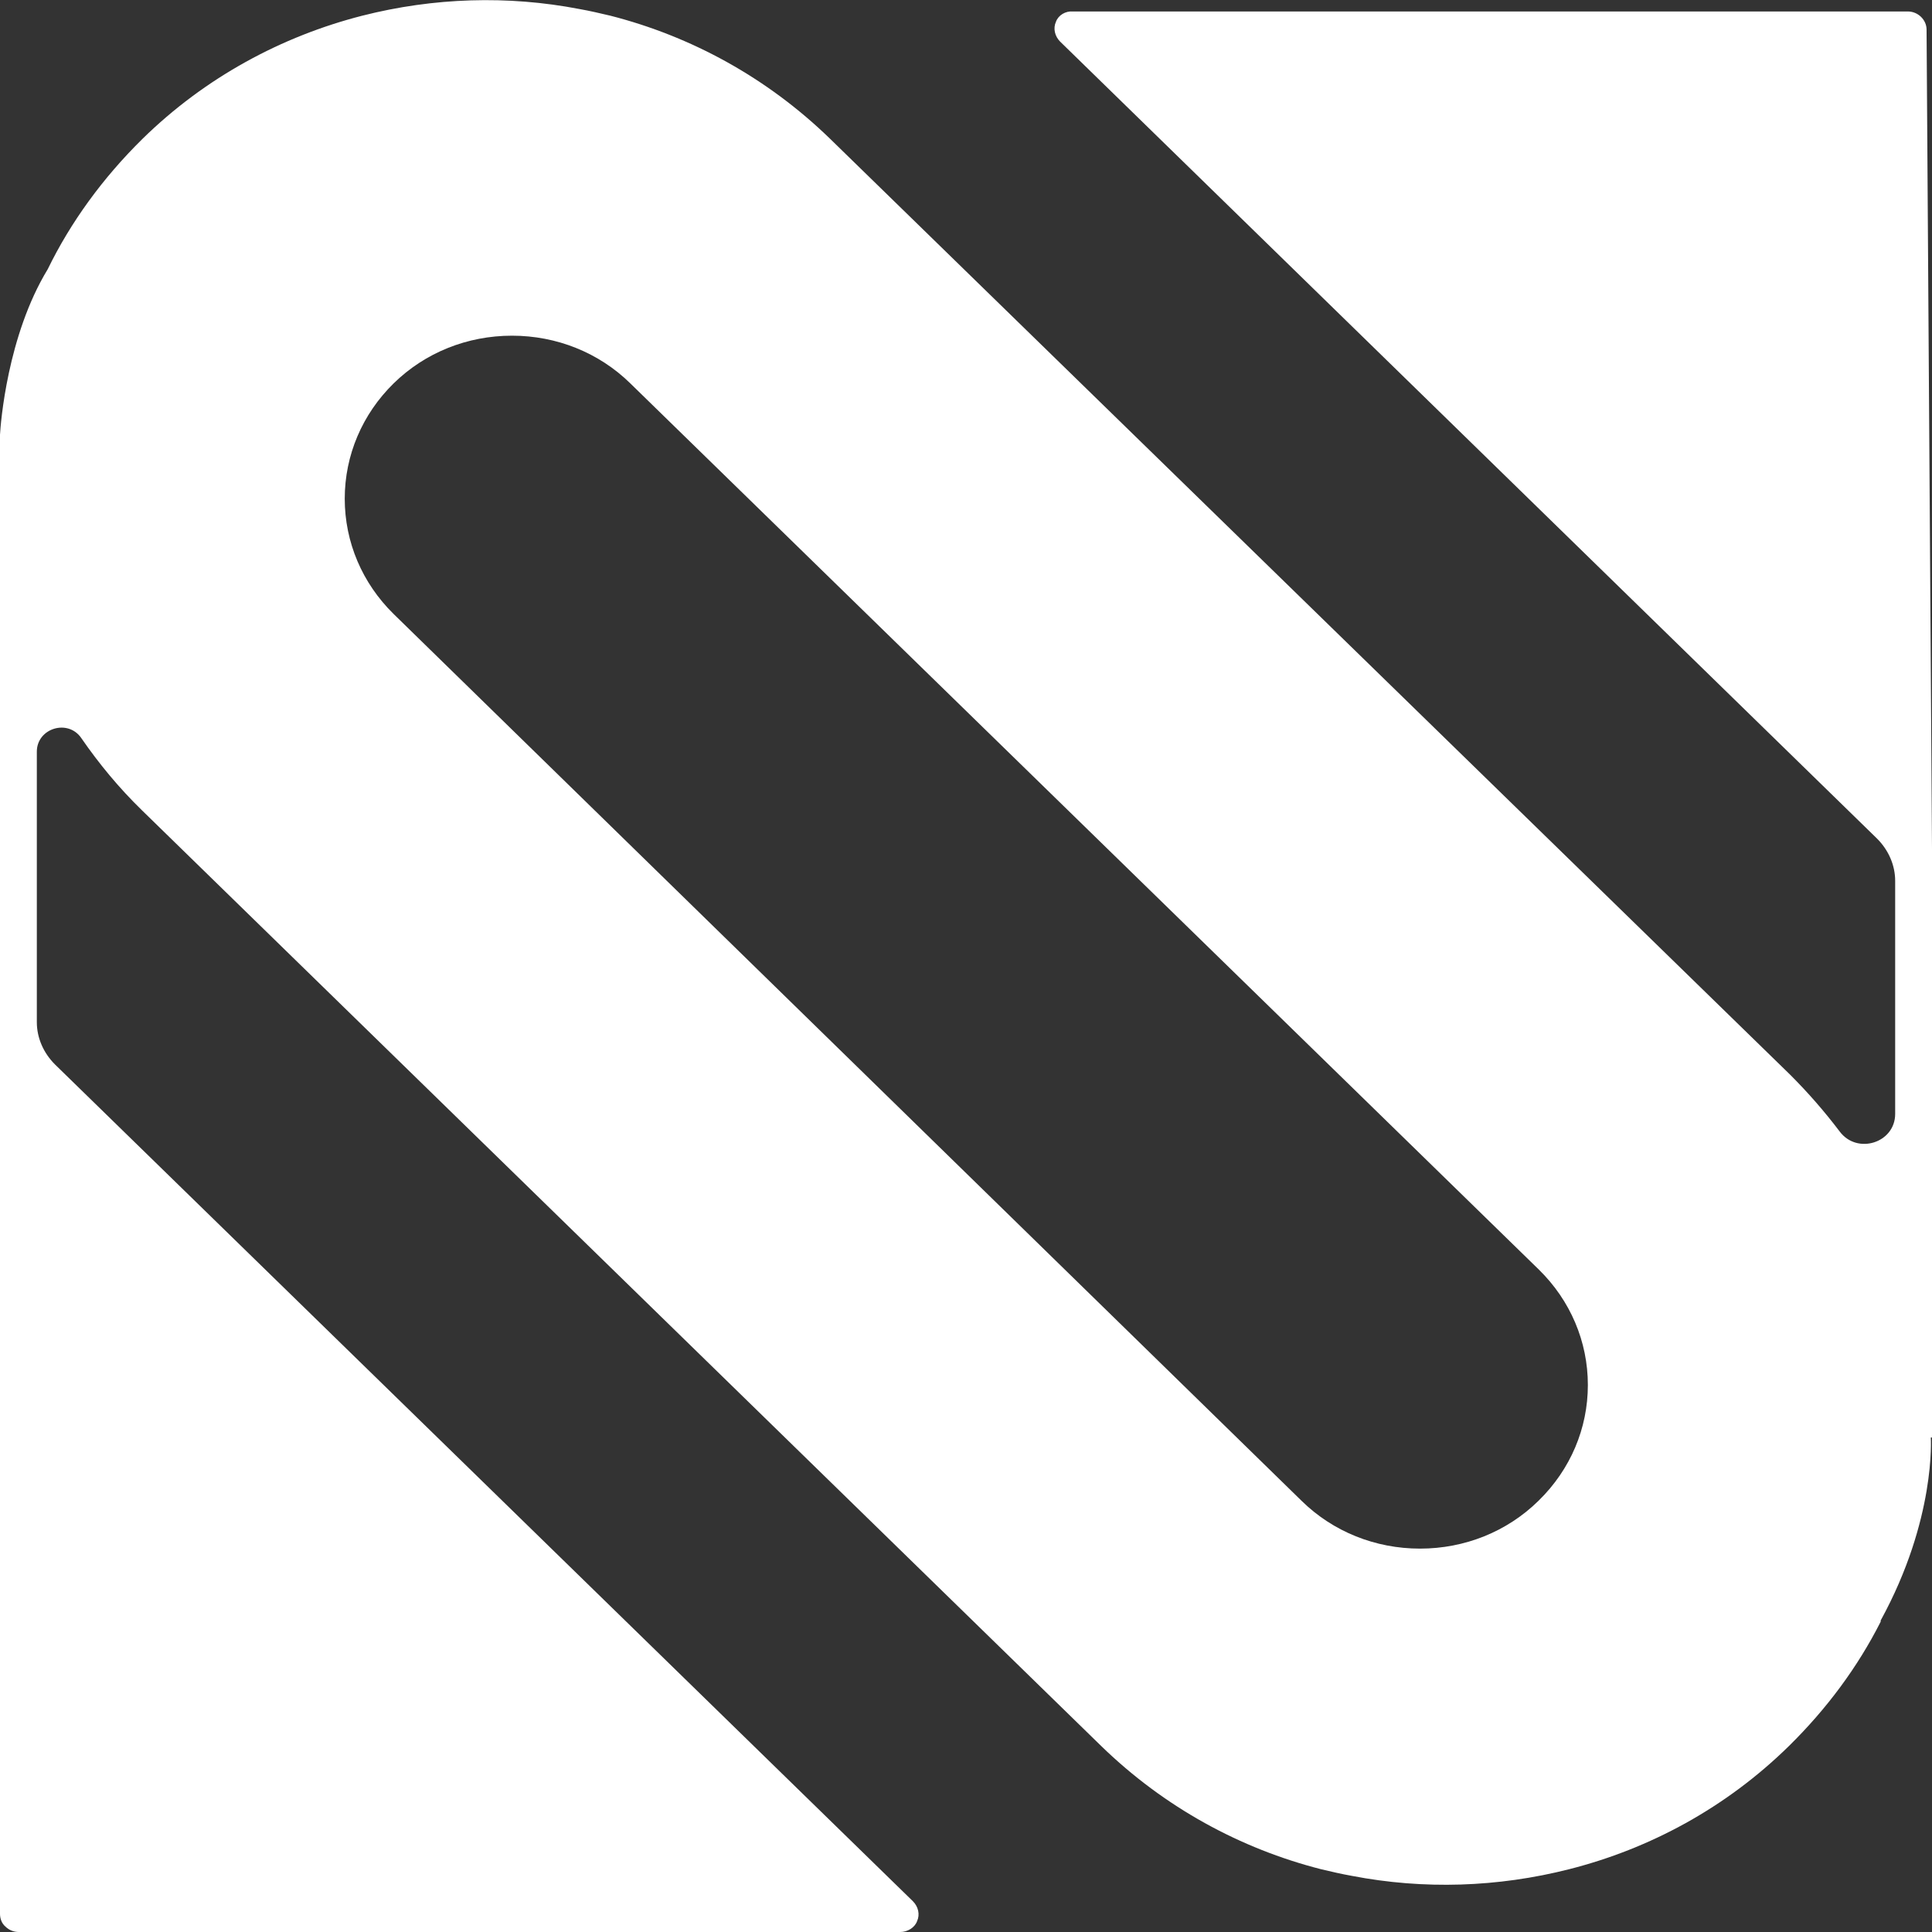 <?xml version="1.0" encoding="UTF-8"?>
<svg id="Layer_1" data-name="Layer 1" xmlns="http://www.w3.org/2000/svg" width="32" height="32" viewBox="0 0 32 32">
  <rect x="0" y="0" width="32" height="32" fill="#333333" stroke="none"/>
  <defs>
    <style>
      .cls-1 {
        fill: #fff;
        stroke-width: 0px;
      }
    </style>
  </defs>
  <path class="cls-1" d="M32,23.81v-9.75h0s-.09-13.57-.09-13.57c0-.16-.14-.3-.31-.3h-13.83c-.12-.01-.24.06-.28.17-.05.11-.02.24.07.33l13.53,13.2c.19.19.3.44.3.7v3.86c0,.48-.63.68-.92.29-.25-.33-.52-.64-.82-.94L13.75,2.3c-1.05-1.02-2.31-1.7-3.64-2.04-.17-.04-.34-.08-.51-.11-1.19-.23-2.42-.19-3.6.11-1.33.34-2.6,1.02-3.64,2.04-.66.65-1.19,1.38-1.57,2.16,0,0,0,0,0,0C.12,5.56.01,7.02,0,7.2c0,.01,0,.02,0,.02v.53c0,.07,0,.14,0,.21v23.74c0,.08.03.16.09.21.06.06.14.09.22.09h14.6c.12,0,.24-.07.28-.18.05-.11.02-.24-.07-.33L.91,17.63c-.19-.19-.3-.44-.3-.7v-4.48c0-.39.52-.55.74-.22.29.42.62.82,1,1.19l15.89,15.5c1.05,1.02,2.31,1.7,3.64,2.04.17.04.34.08.51.11,1.19.23,2.42.19,3.6-.11,1.34-.34,2.6-1.02,3.64-2.04.63-.62,1.14-1.31,1.52-2.06,0,0,0,0,0-.02.92-1.68.83-3.03.83-3.03ZM25.48,24.86c-.52.51-1.22.79-1.96.79s-1.44-.28-1.96-.79L6.52,10.17c-.52-.51-.81-1.19-.81-1.91s.29-1.4.81-1.91c.52-.51,1.22-.79,1.96-.79s1.44.28,1.96.79l15.05,14.68c.52.51.81,1.19.81,1.91s-.29,1.4-.81,1.91Z"/>
</svg>